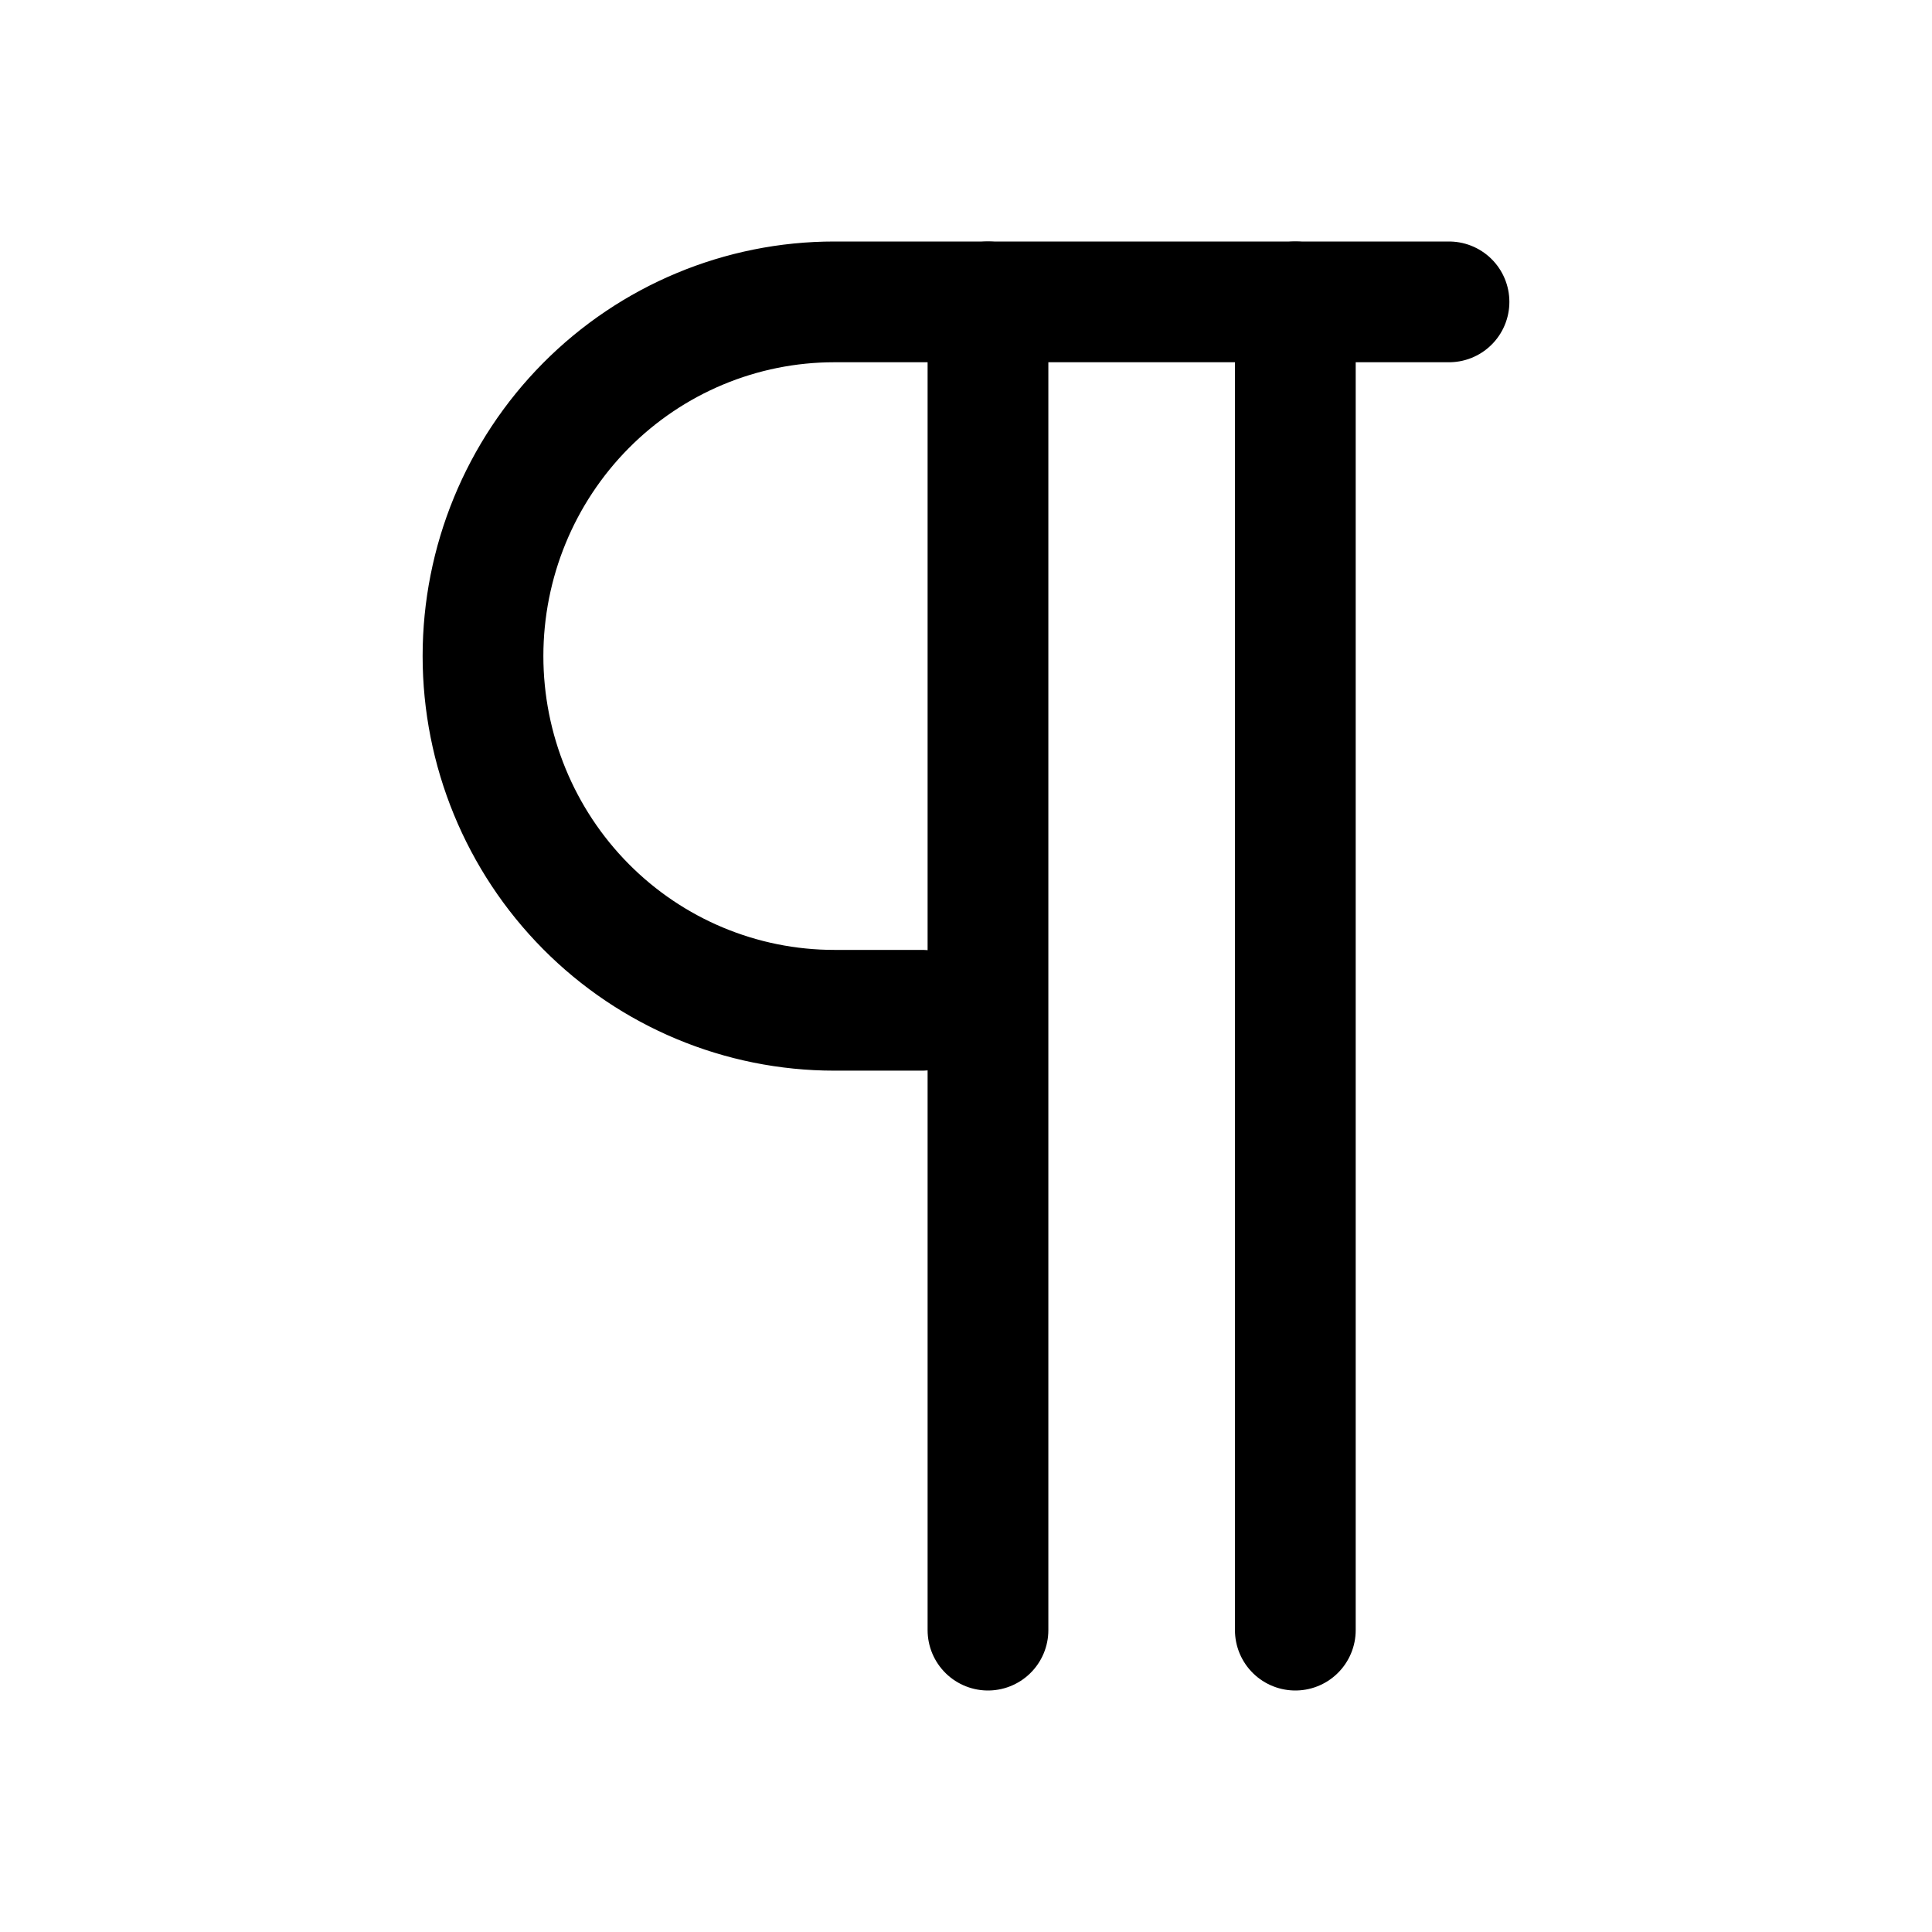 <svg width="24" height="24" viewBox="0 0 24 24" fill="none" xmlns="http://www.w3.org/2000/svg">
<path d="M12.273 3.75V20.25" stroke="black" stroke-width="1.5" stroke-linecap="round" stroke-linejoin="round"/>
<path d="M16.091 3.75V20.25" stroke="black" stroke-width="1.5" stroke-linecap="round" stroke-linejoin="round"/>
<path d="M18 3.75H10.364C9.206 3.75 8.096 4.214 7.278 5.039C6.46 5.864 6 6.983 6 8.15C6 9.317 6.46 10.436 7.278 11.261C8.096 12.086 9.206 12.55 10.364 12.55H11.454" stroke="black" stroke-width="1.5" stroke-linecap="round" stroke-linejoin="round"/>
</svg>
